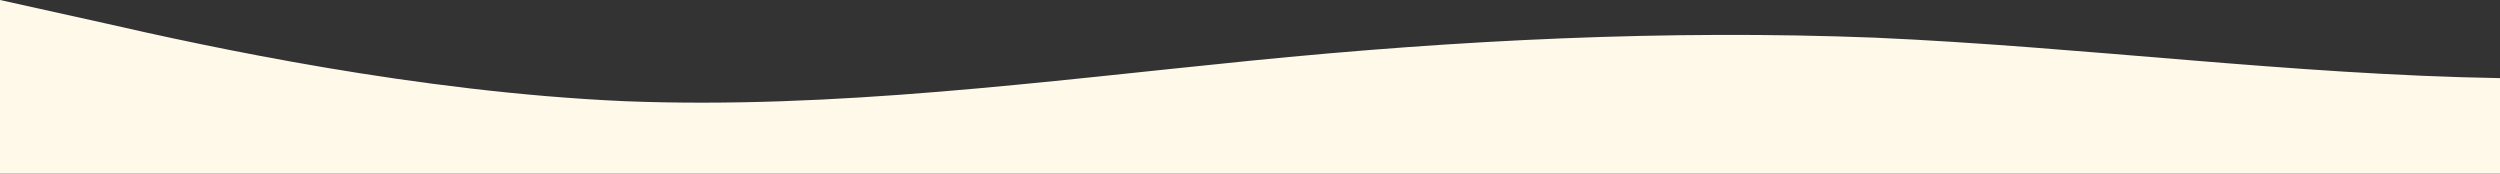 <?xml version="1.0" standalone="no"?>
<svg xmlns:xlink="http://www.w3.org/1999/xlink" id="wave" style="transform:rotate(180deg); transition: 0.3s" viewBox="0 0 1440 100" version="1.1" xmlns="http://www.w3.org/2000/svg"><rect x="0" y="0" width="1440" height="100" fill="#333333" stroke="none"/><defs><linearGradient id="sw-gradient-0" x1="0" x2="0" y1="1" y2="0"><stop stop-color="rgba(255, 249, 234, 1)" offset="0%"/><stop stop-color="rgba(255, 249, 234, 1)" offset="100%"/></linearGradient></defs><path style="transform:translate(0, 0px); opacity:1" fill="url(#sw-gradient-0)" d="M0,0L60,13.3C120,27,240,53,360,58.3C480,63,600,47,720,35C840,23,960,17,1080,21.7C1200,27,1320,43,1440,45C1560,47,1680,33,1800,38.3C1920,43,2040,67,2160,75C2280,83,2400,77,2520,70C2640,63,2760,57,2880,45C3000,33,3120,17,3240,18.3C3360,20,3480,40,3600,41.7C3720,43,3840,27,3960,25C4080,23,4200,37,4320,48.3C4440,60,4560,70,4680,70C4800,70,4920,60,5040,56.7C5160,53,5280,57,5400,63.3C5520,70,5640,80,5760,83.3C5880,87,6000,83,6120,76.7C6240,70,6360,60,6480,53.3C6600,47,6720,43,6840,35C6960,27,7080,13,7200,16.7C7320,20,7440,40,7560,55C7680,70,7800,80,7920,83.3C8040,87,8160,83,8280,71.7C8400,60,8520,40,8580,30L8640,20L8640,100L8580,100C8520,100,8400,100,8280,100C8160,100,8040,100,7920,100C7800,100,7680,100,7560,100C7440,100,7320,100,7200,100C7080,100,6960,100,6840,100C6720,100,6600,100,6480,100C6360,100,6240,100,6120,100C6000,100,5880,100,5760,100C5640,100,5520,100,5400,100C5280,100,5160,100,5040,100C4920,100,4800,100,4680,100C4560,100,4440,100,4320,100C4200,100,4080,100,3960,100C3840,100,3720,100,3600,100C3480,100,3360,100,3240,100C3120,100,3000,100,2880,100C2760,100,2640,100,2520,100C2400,100,2280,100,2160,100C2040,100,1920,100,1800,100C1680,100,1560,100,1440,100C1320,100,1200,100,1080,100C960,100,840,100,720,100C600,100,480,100,360,100C240,100,120,100,60,100L0,100Z"/></svg>